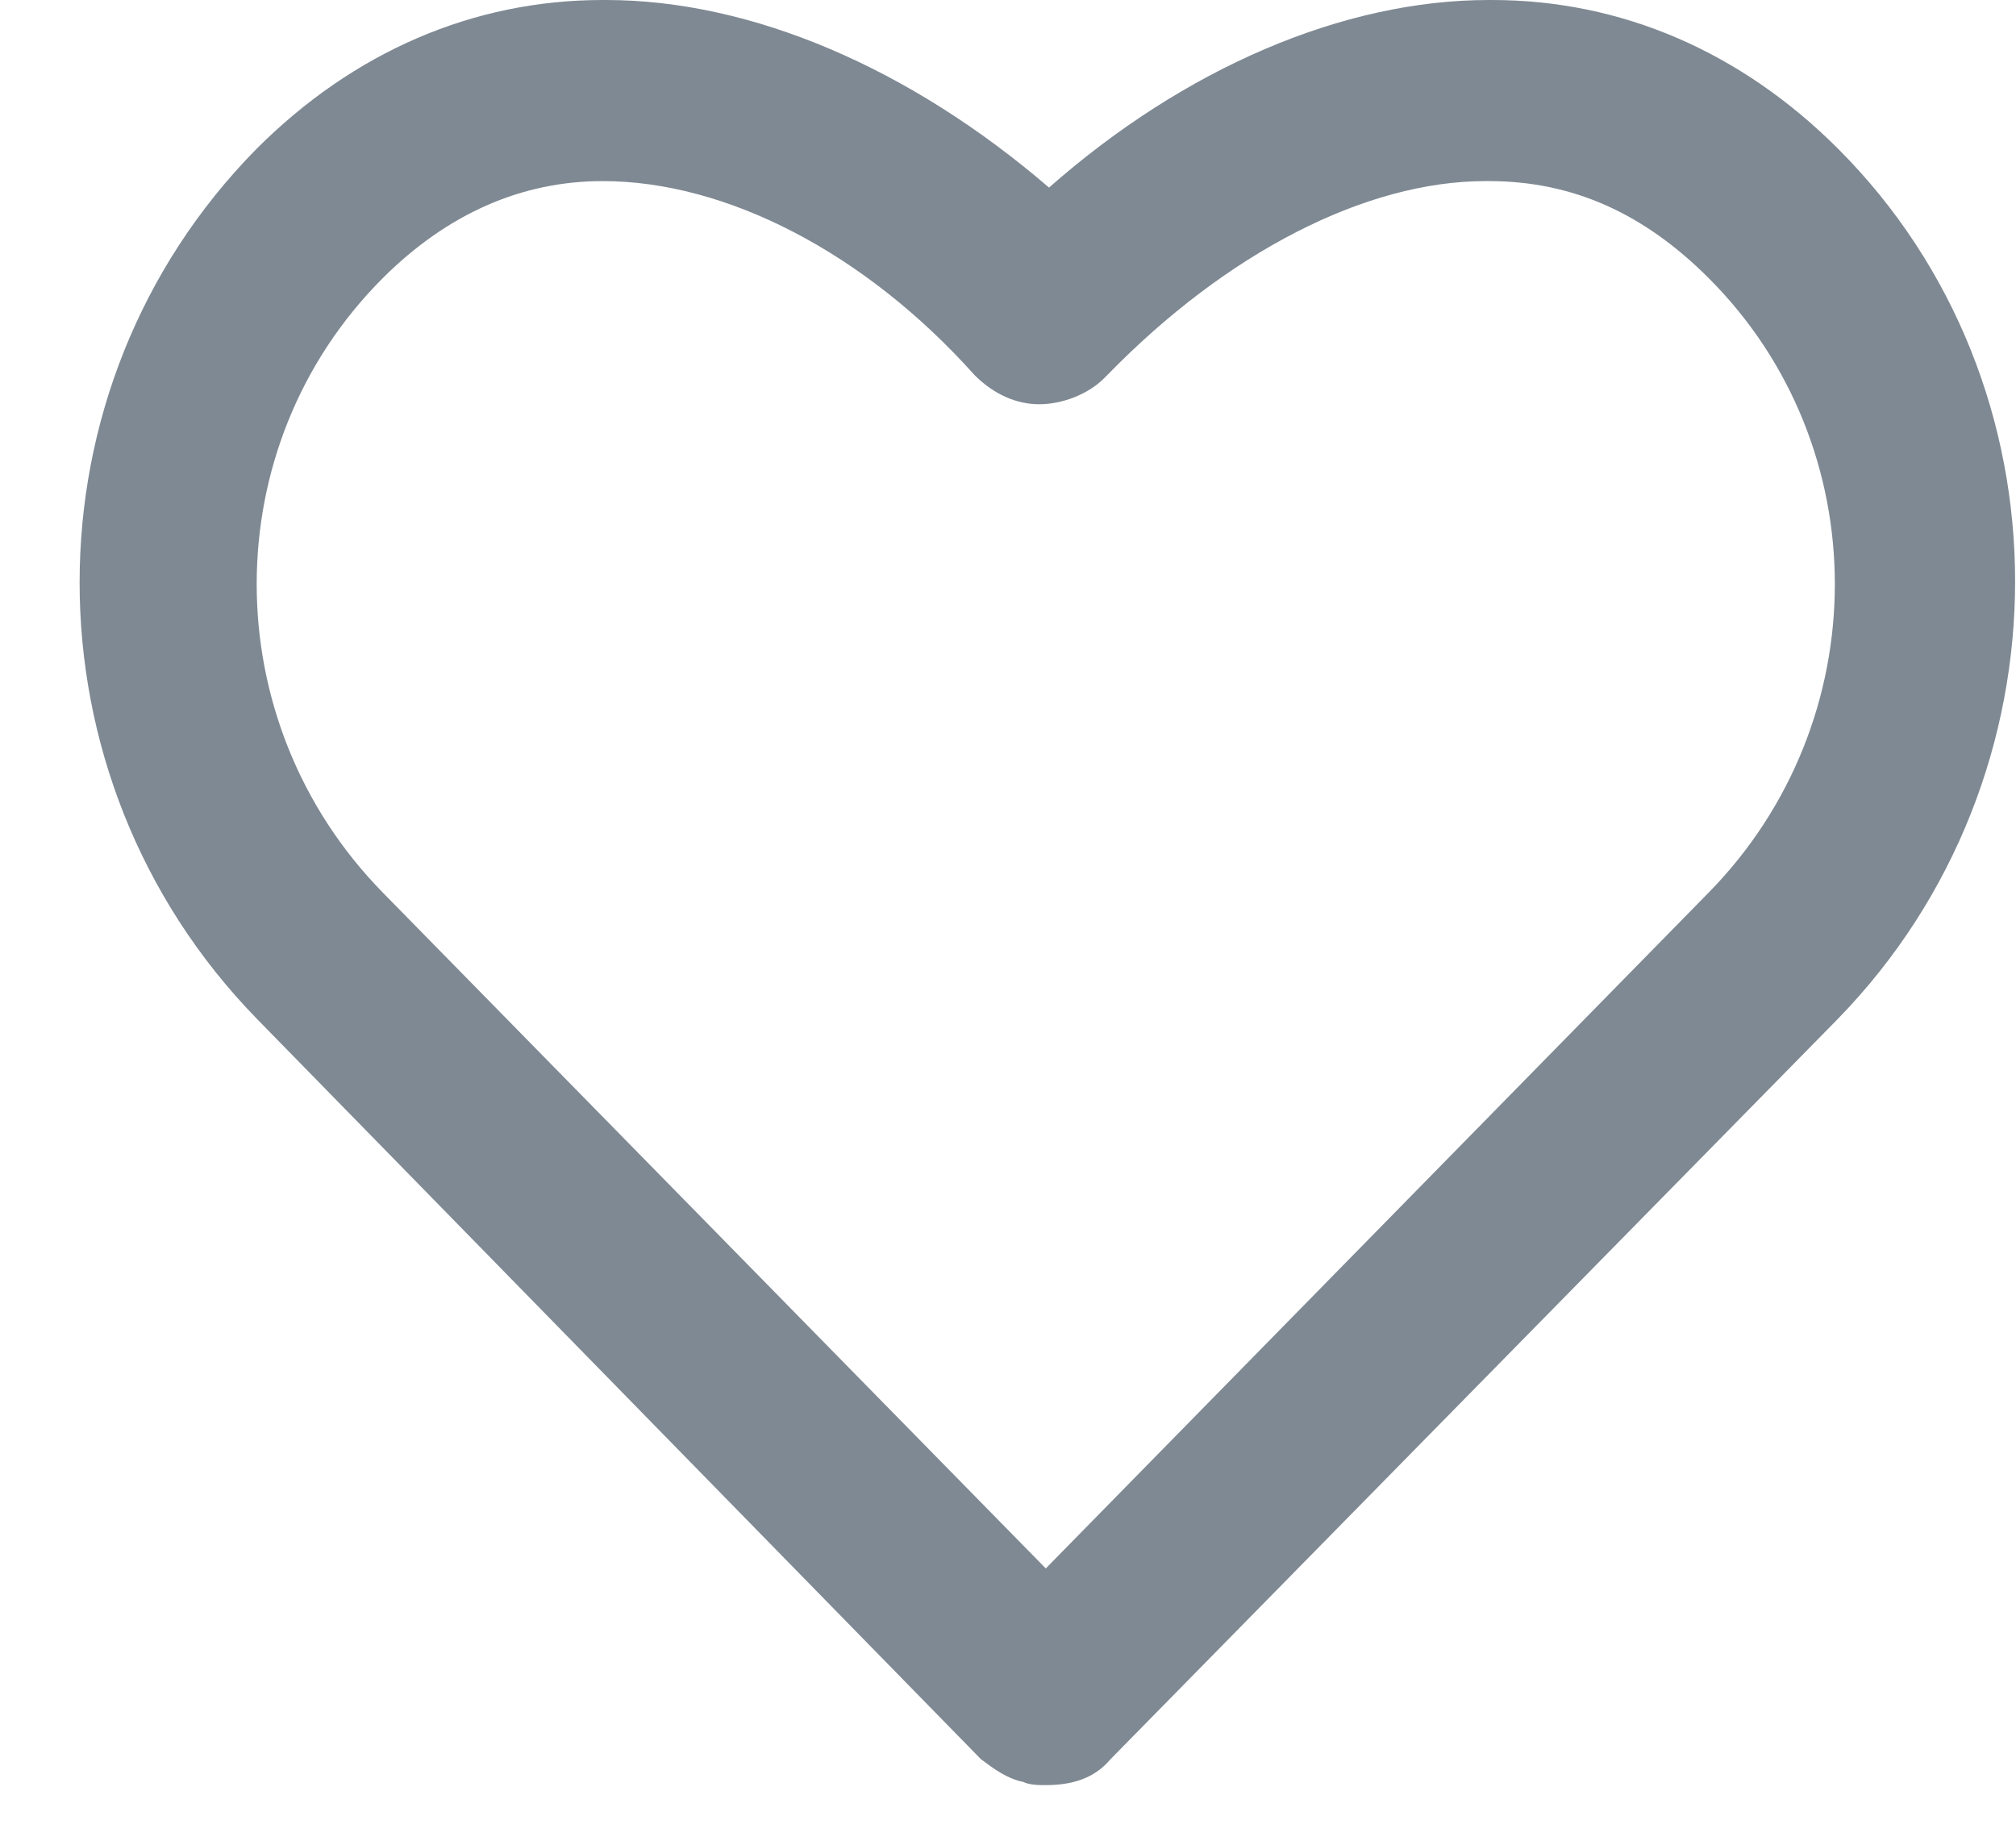 <svg width="23" height="21" viewBox="0 0 23 21" fill="none" xmlns="http://www.w3.org/2000/svg">
<path d="M11.93 20.366C11.857 20.366 11.746 20.366 11.672 20.329C11.488 20.292 11.34 20.181 11.192 20.071L2.928 11.621C0.235 8.855 0.235 4.427 2.928 1.697C4.035 0.59 5.4 0 6.876 0H6.913C8.573 0 10.381 0.775 11.968 2.14C13.518 0.775 15.325 0 16.985 0H17.022C18.498 0 19.863 0.59 20.97 1.697C23.663 4.39 23.663 8.855 20.97 11.622L12.669 20.071C12.484 20.292 12.226 20.366 11.931 20.366H11.93ZM6.876 2.066C5.954 2.066 5.106 2.436 4.367 3.173C2.449 5.091 2.449 8.227 4.367 10.183L11.931 17.894L19.494 10.183C21.413 8.227 21.413 5.091 19.494 3.173C18.756 2.435 17.944 2.066 16.985 2.066H16.948C15.583 2.066 13.997 2.878 12.632 4.28L12.595 4.317C12.41 4.501 12.115 4.612 11.857 4.612C11.599 4.612 11.341 4.502 11.119 4.28C9.865 2.878 8.28 2.066 6.876 2.066Z" fill="#7F8993"/>
</svg>
